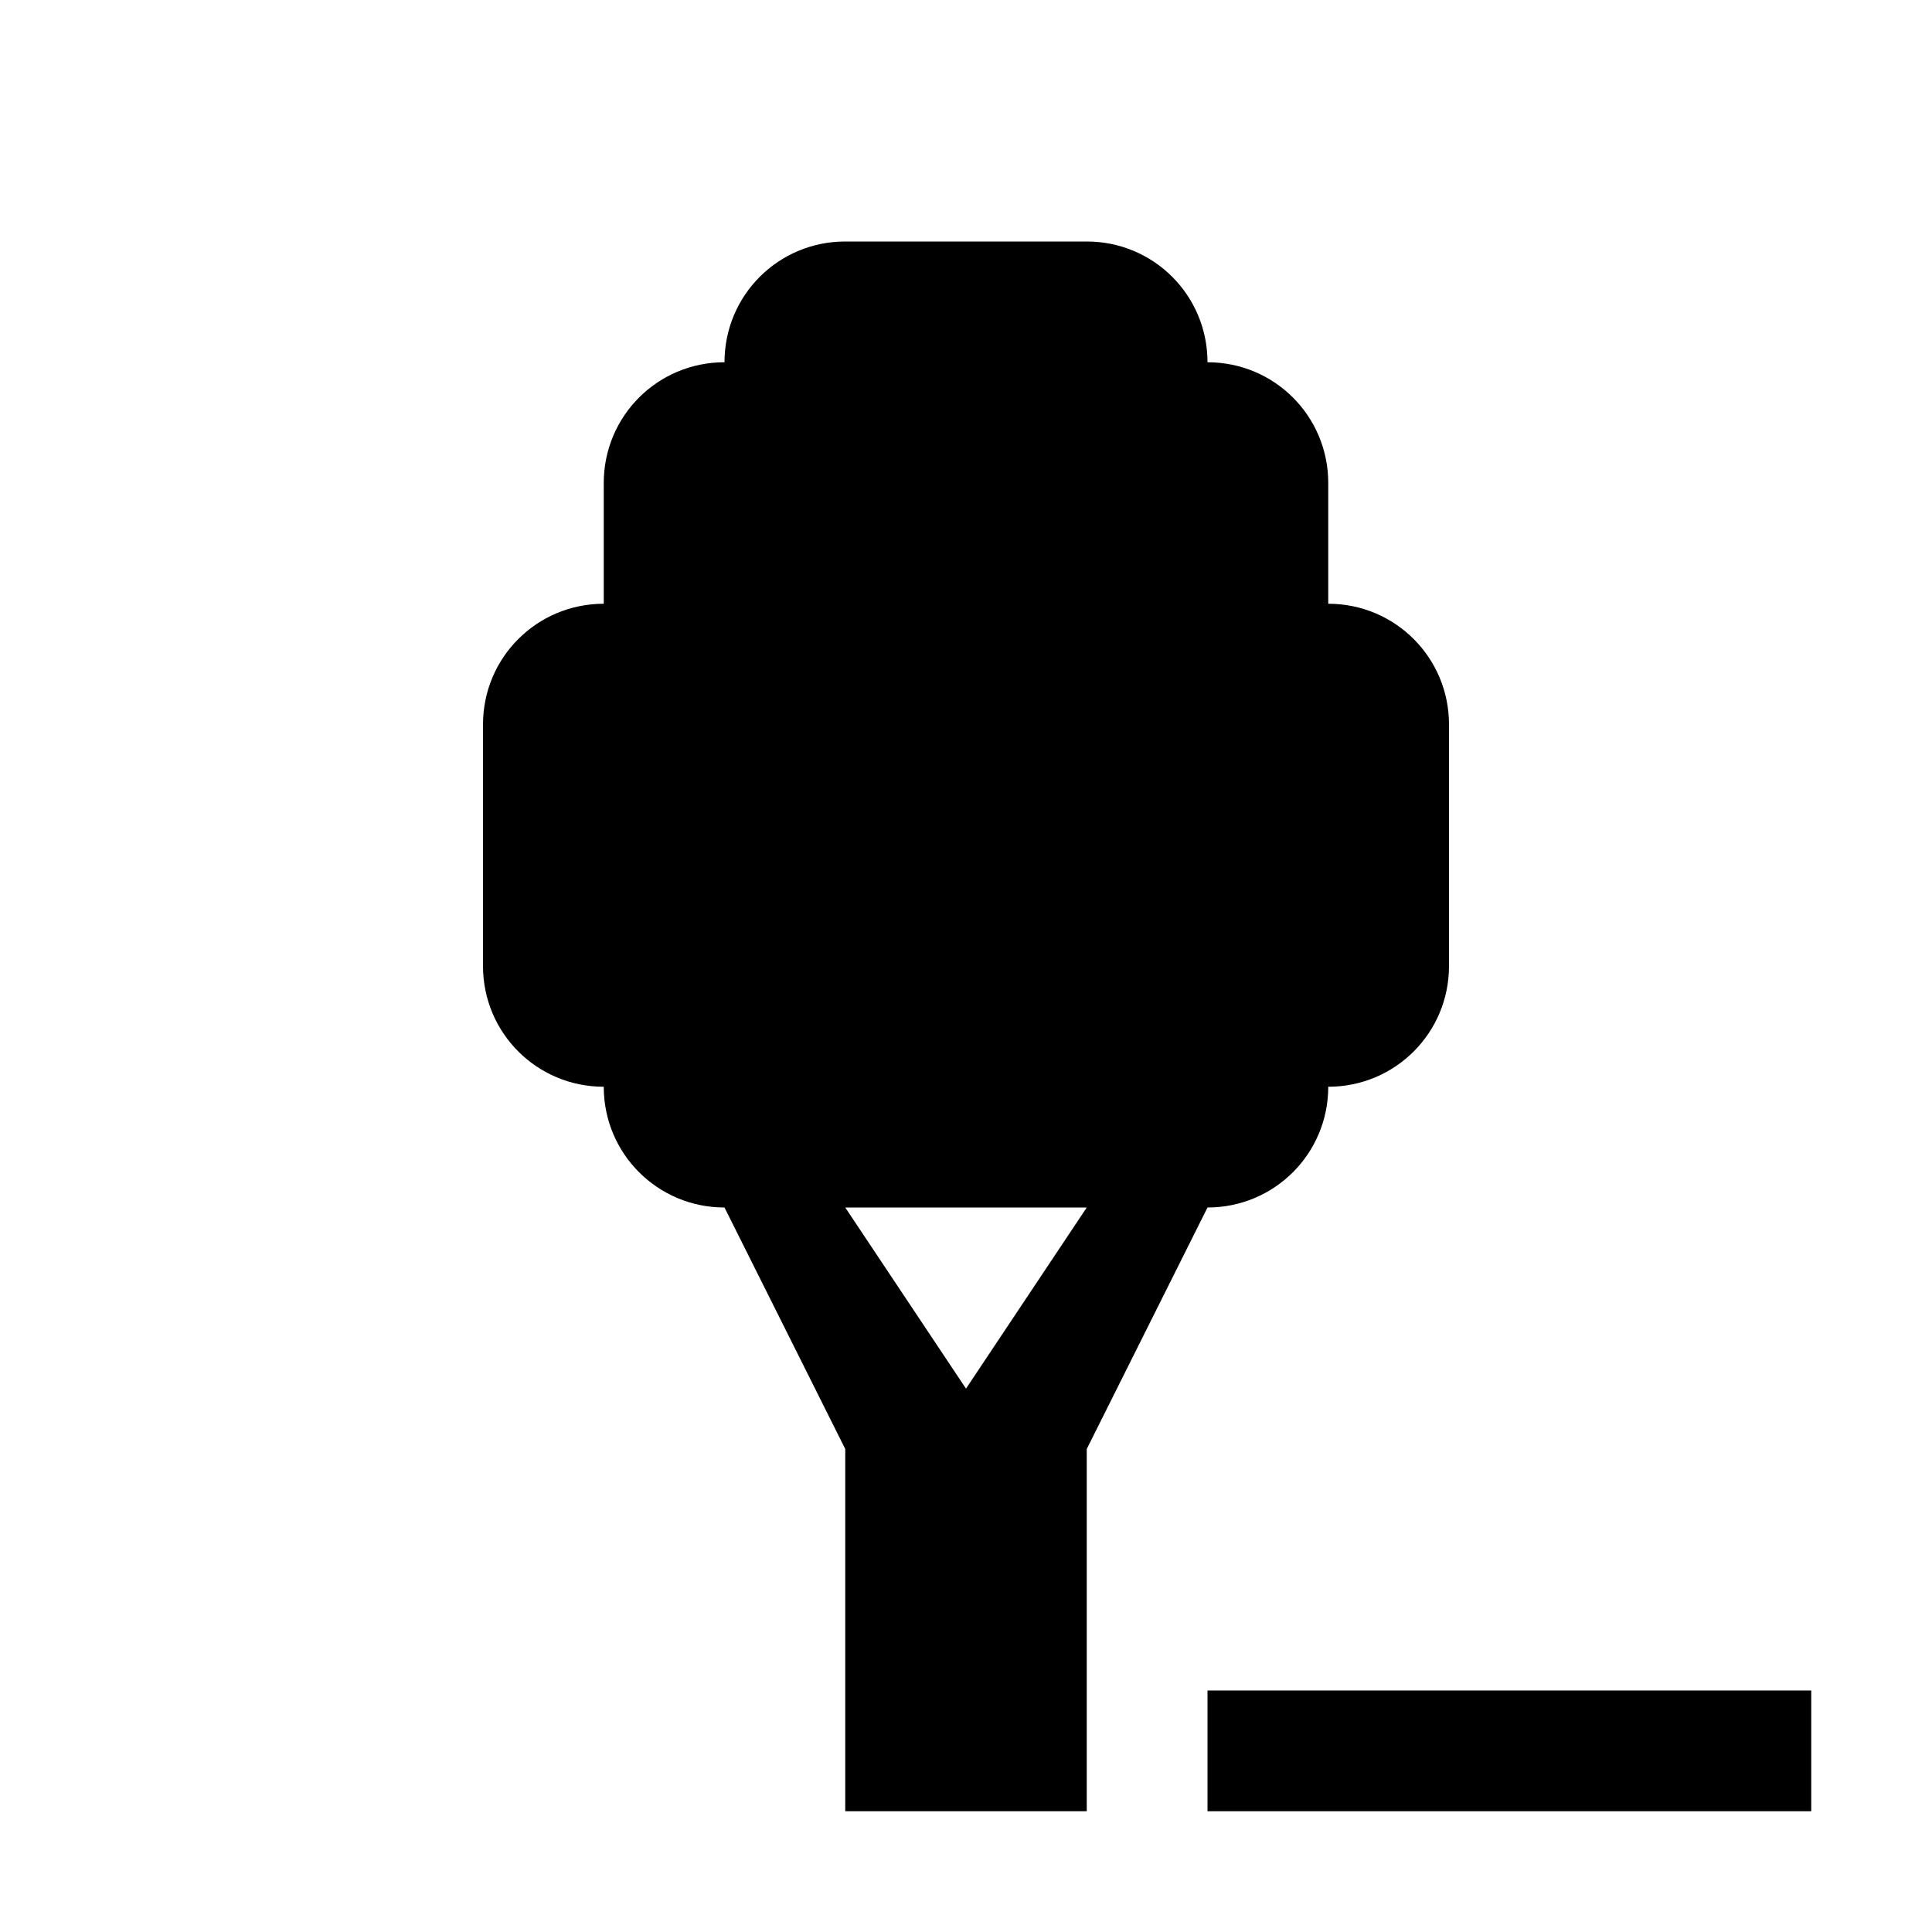 <?xml version="1.0" encoding="utf-8" ?>
<svg baseProfile="full" height="16" version="1.1" width="16" xmlns="http://www.w3.org/2000/svg" xmlns:ev="http://www.w3.org/2001/xml-events" xmlns:xlink="http://www.w3.org/1999/xlink"><defs /><path d="M 7.0,2.0 C 6.446,2.0 6.0,2.446 6.0,3.0 C 5.446,3.0 5.0,3.446 5.0,4.0 L 5.0,5.0 C 4.446,5.0 4.0,5.446 4.0,6.0 L 4.0,8.0 C 4.0,8.554 4.446,9.0 5.0,9.0 C 5.0,9.554 5.446,10.0 6.0,10.0 L 7.0,12.0 L 7.0,15.0 L 9.0,15.0 L 9.0,12.0 L 10.0,10.0 C 10.554,10.0 11.0,9.554 11.0,9.0 C 11.554,9.0 12.0,8.554 12.0,8.0 L 12.0,6.0 C 12.0,5.446 11.554,5.0 11.0,5.0 L 11.0,4.0 C 11.0,3.446 10.554,3.0 10.0,3.0 C 10.0,2.446 9.554,2.0 9.0,2.0 L 7.0,2.0 M 7.0,10.0 L 9.0,10.0 L 8.0,11.5 L 7.0,10.0" fill="#000" /><path d="M 10.0,14.0 L 10.0,15.0 L 15.0,15.0 L 15.0,14.0 L 10.0,14.0" fill="#000" /></svg>